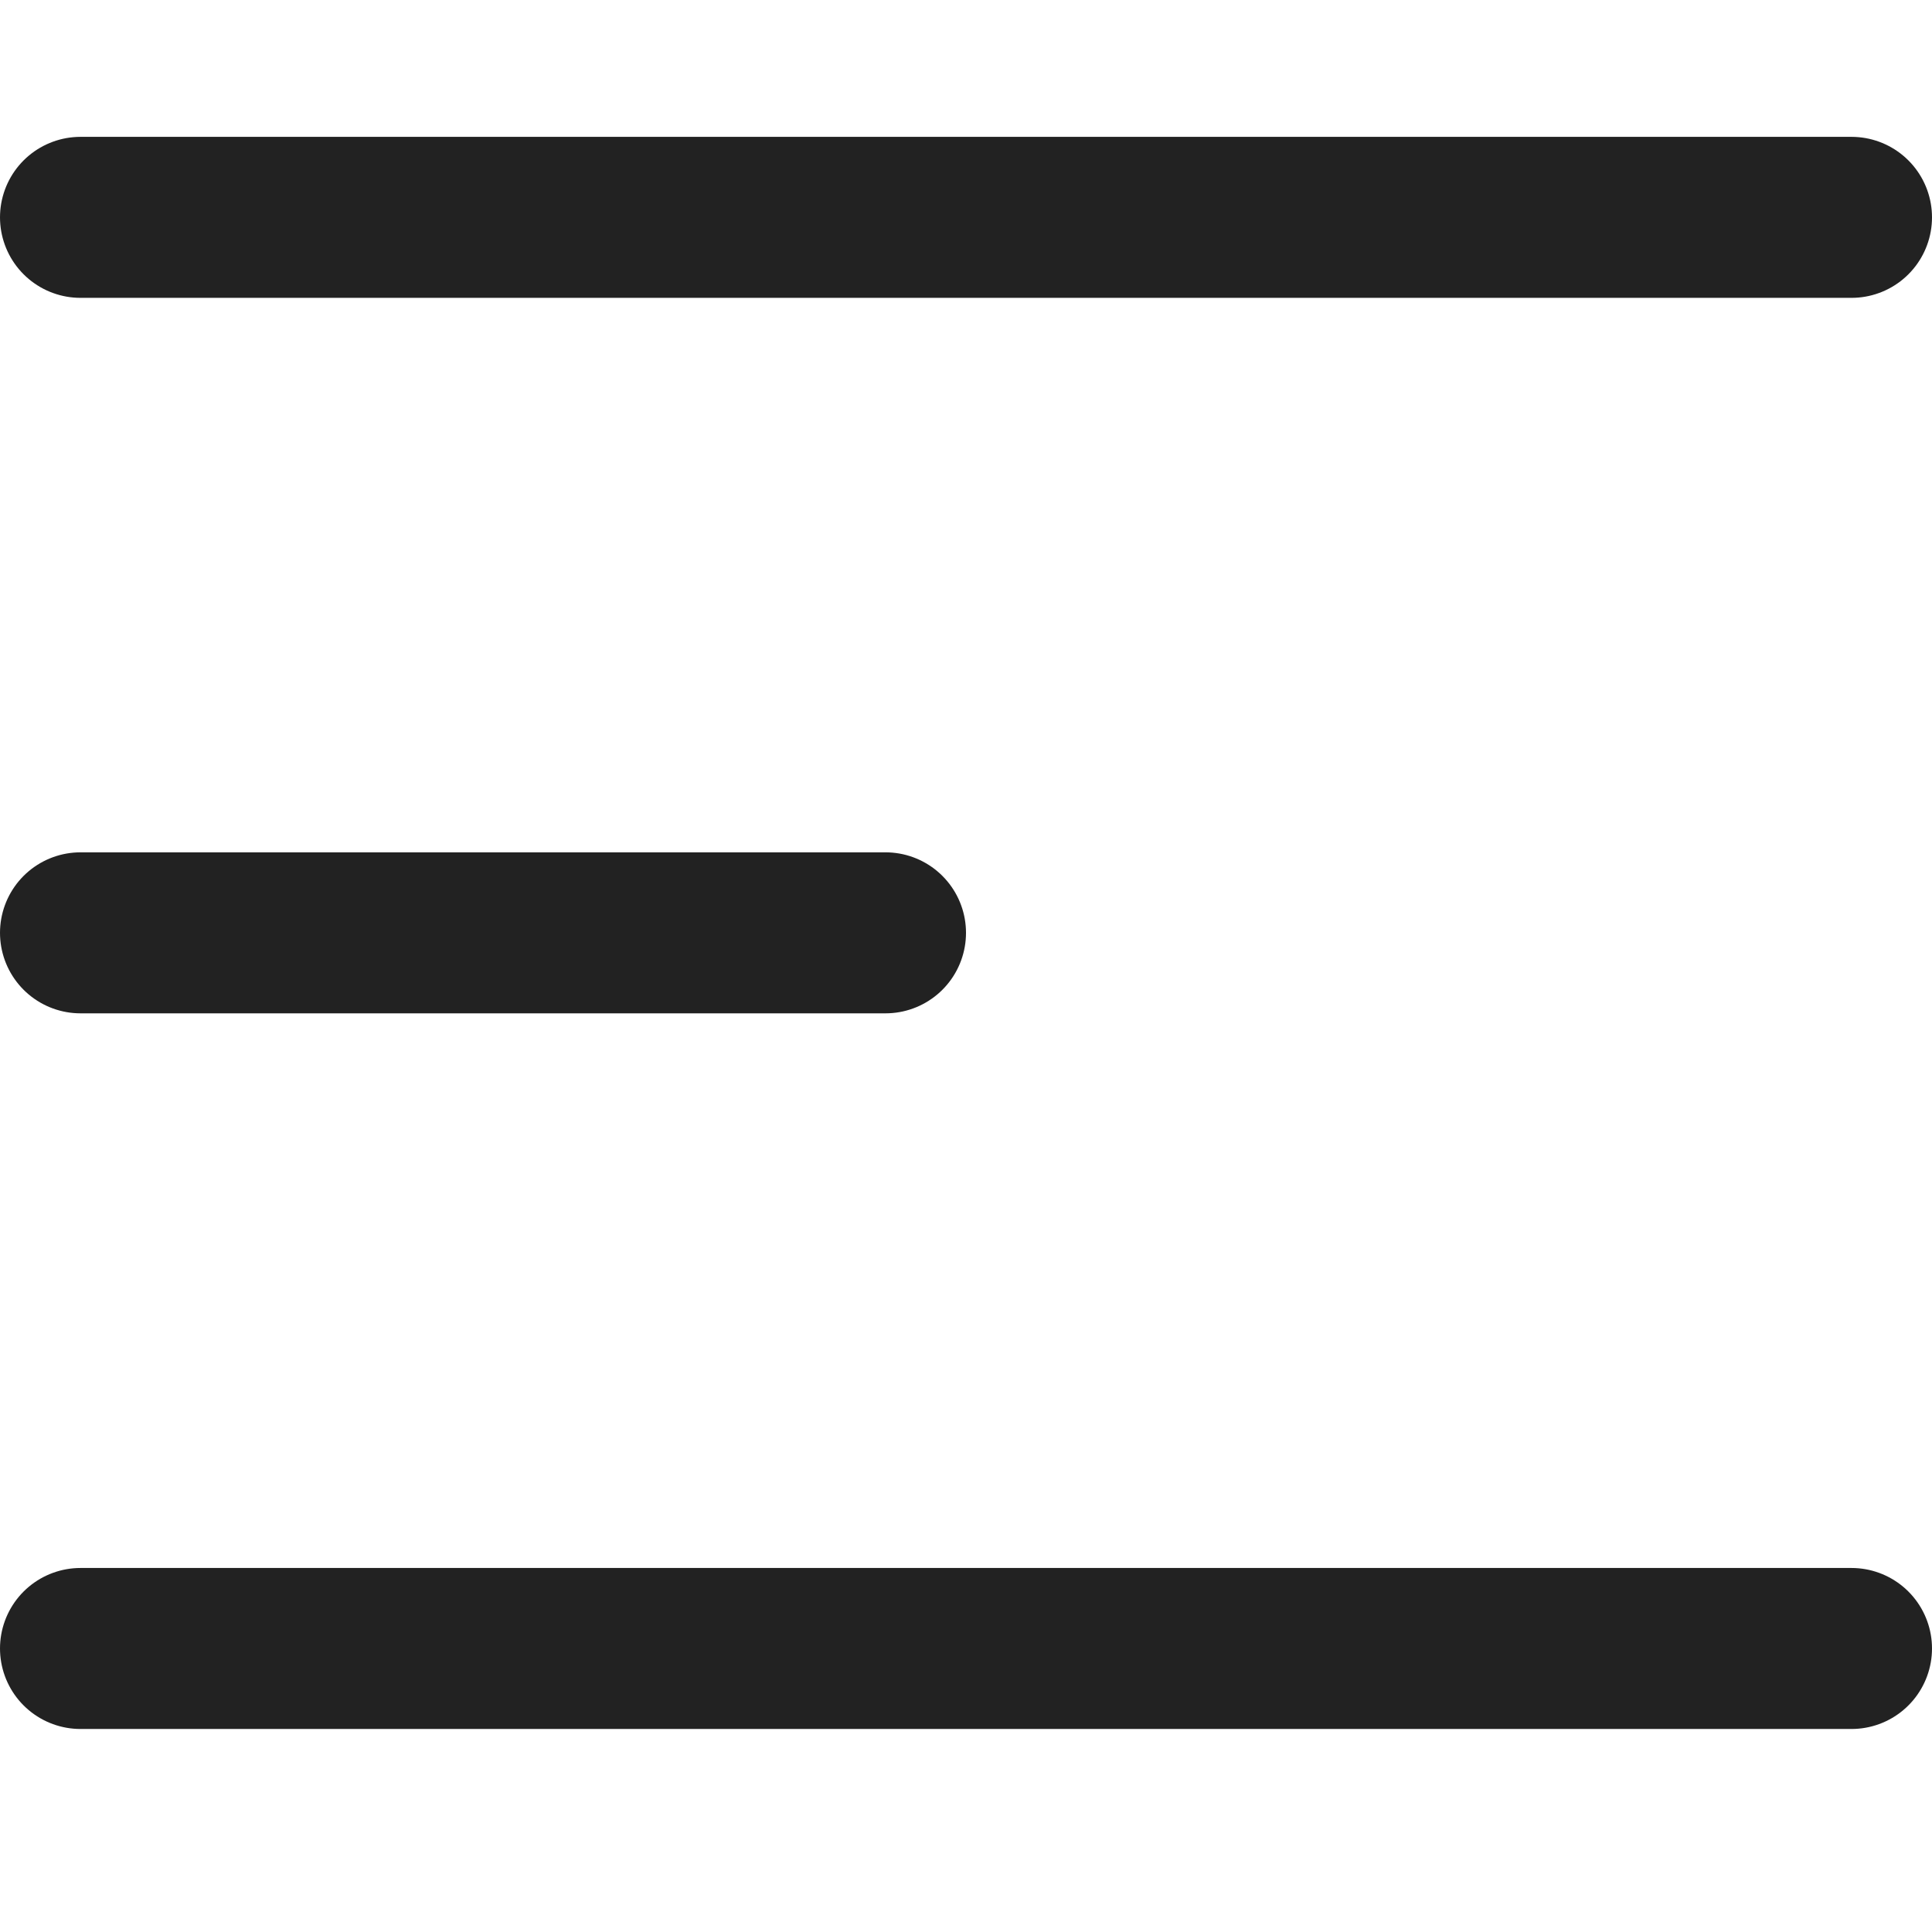 <svg width="12" height="12" viewBox="0 0 12 12" fill="none" xmlns="http://www.w3.org/2000/svg">
<path d="M0.5 10.239H11.5" stroke="#222222" stroke-linecap="round" stroke-linejoin="round"/>
<path d="M0.5 1.35H11.5" stroke="#222222" stroke-linecap="round" stroke-linejoin="round"/>
<path d="M0.5 5.794H5.5" stroke="#222222" stroke-linecap="round" stroke-linejoin="round"/>
</svg>
